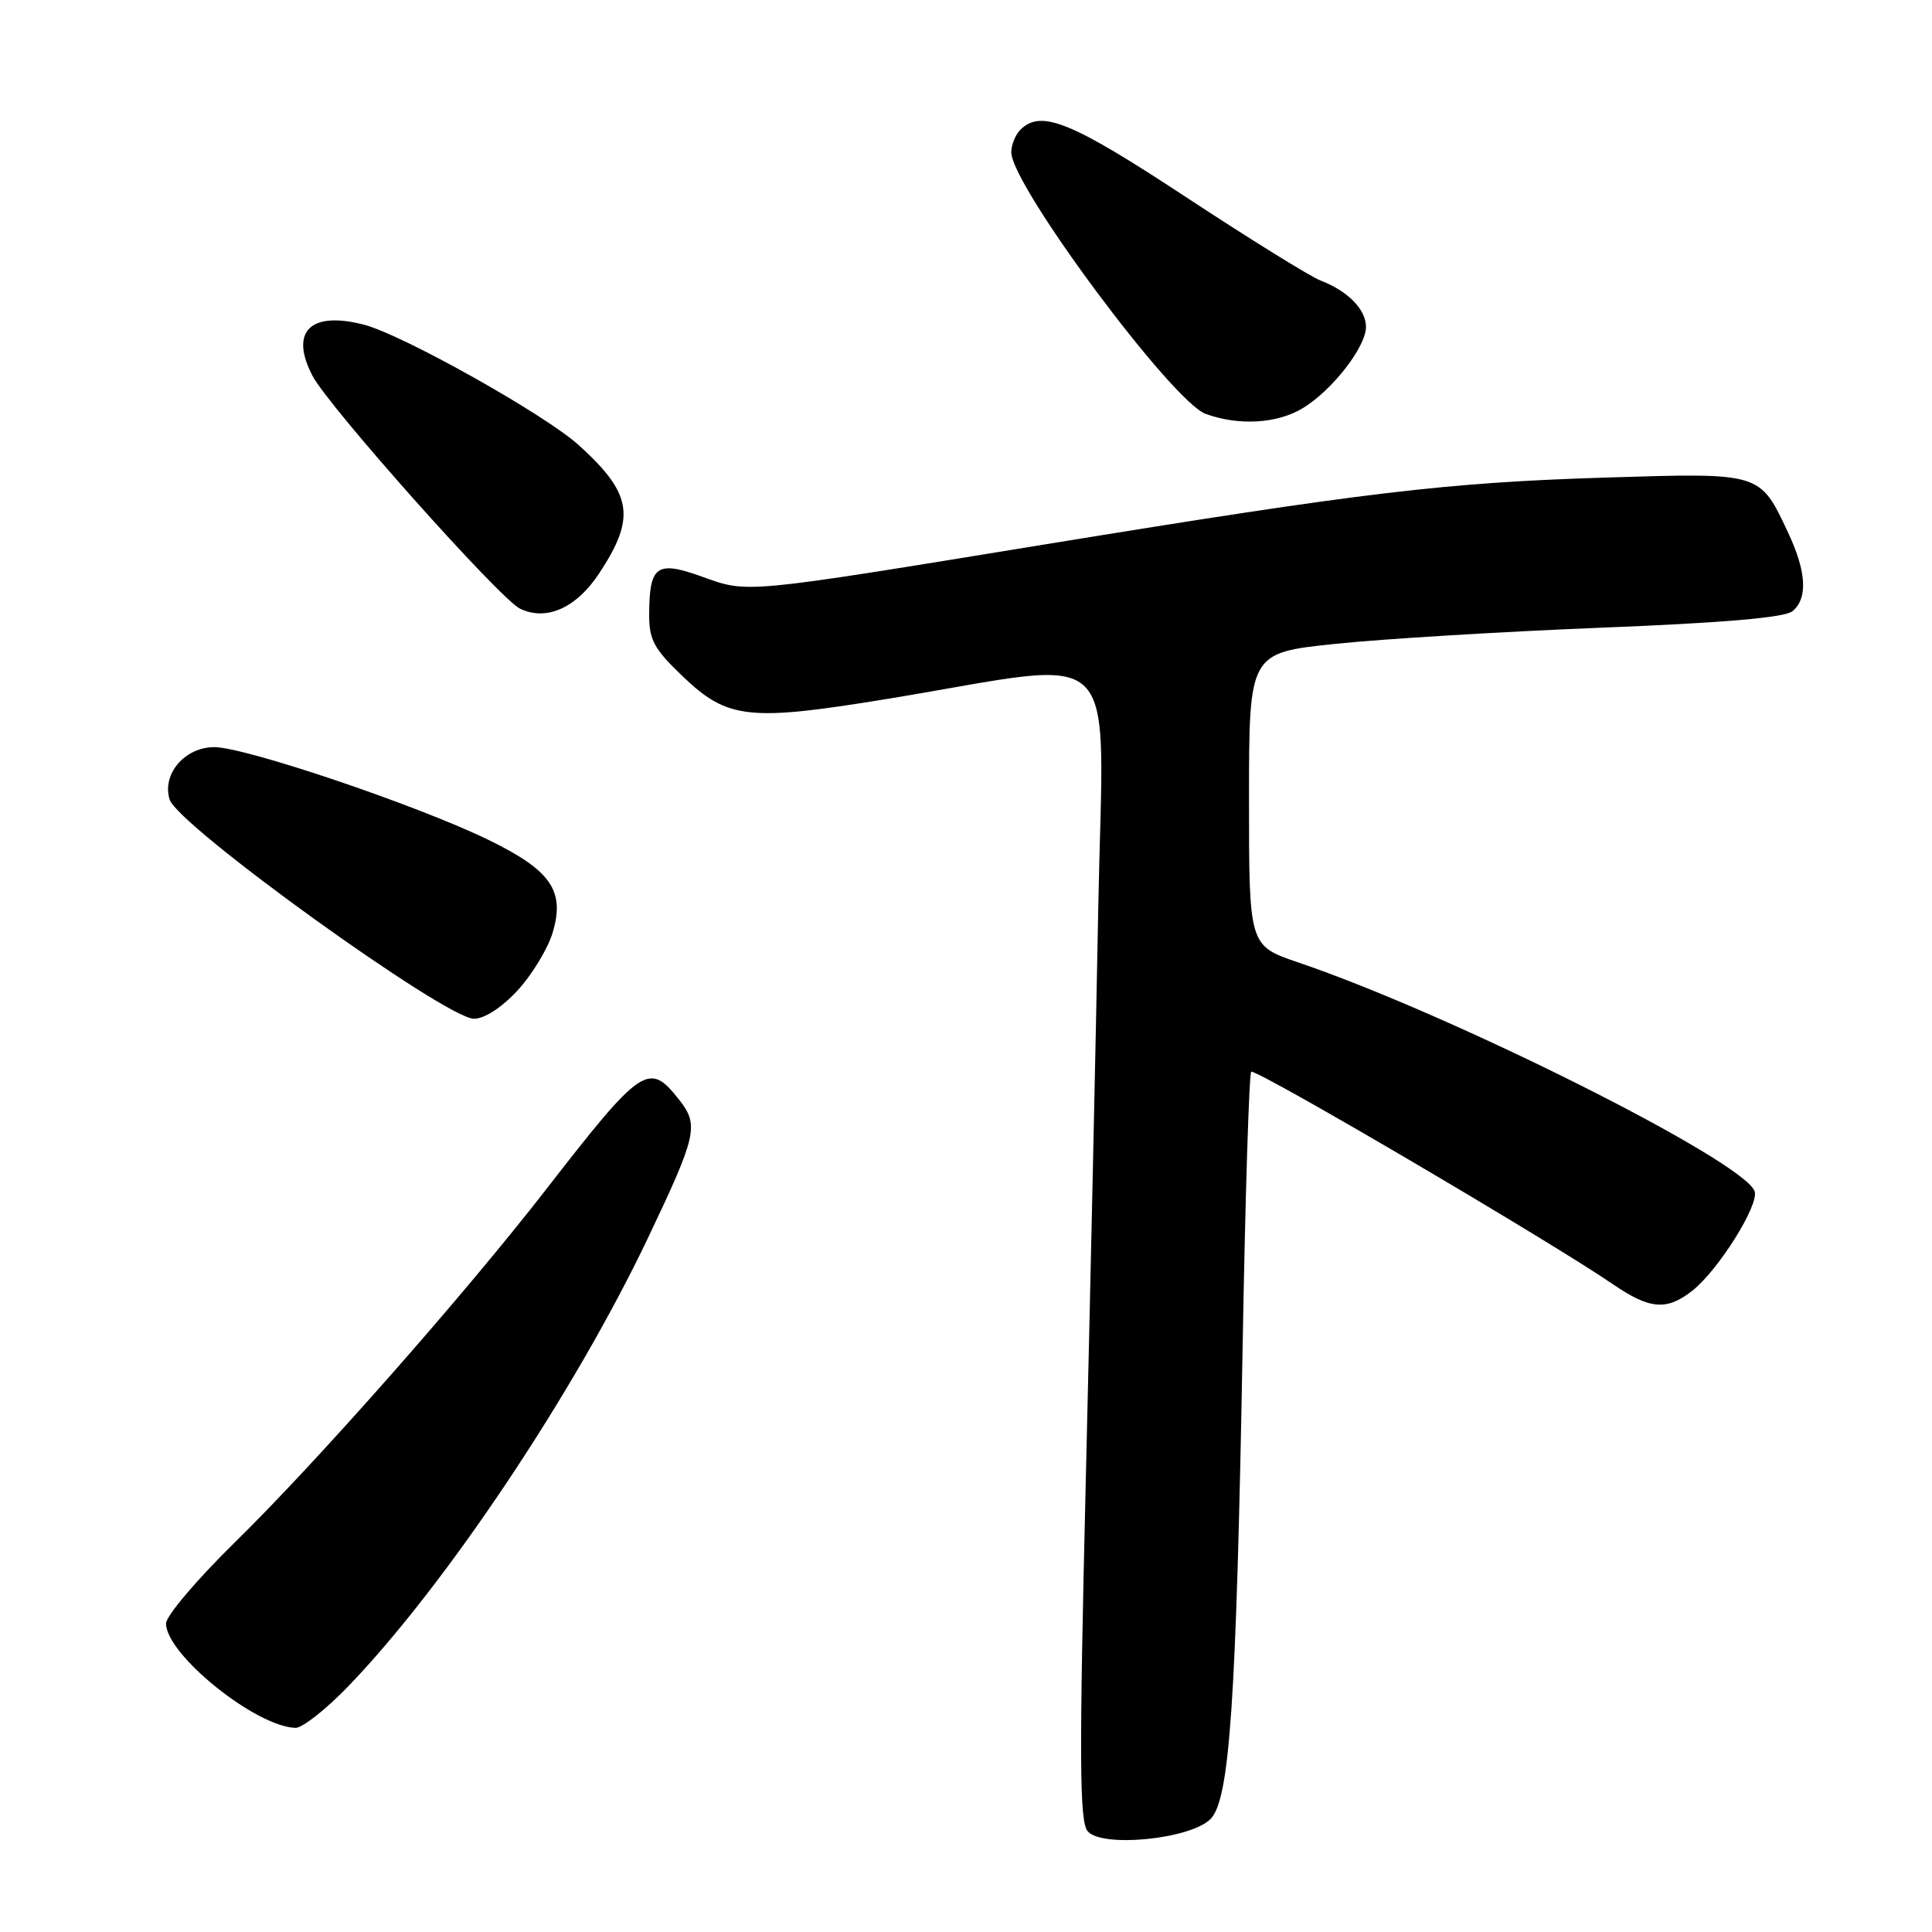 <?xml version="1.0" encoding="UTF-8" standalone="no"?>
<!DOCTYPE svg PUBLIC "-//W3C//DTD SVG 1.1//EN" "http://www.w3.org/Graphics/SVG/1.1/DTD/svg11.dtd" >
<svg xmlns="http://www.w3.org/2000/svg" xmlns:xlink="http://www.w3.org/1999/xlink" version="1.1" viewBox="0 0 256 256">
 <g >
 <path fill="currentColor"
d=" M 160.39 241.04 C 162.94 238.51 163.81 225.69 164.65 178.75 C 165.00 158.54 165.52 142.00 165.80 142.00 C 167.17 142.00 205.32 164.42 213.68 170.14 C 218.61 173.52 220.84 173.70 224.25 171.02 C 227.71 168.29 233.16 159.58 232.49 157.83 C 230.93 153.76 192.28 134.39 172.00 127.52 C 165.50 125.31 165.50 125.31 165.50 105.91 C 165.50 86.50 165.50 86.50 177.00 85.31 C 183.32 84.65 199.19 83.69 212.26 83.17 C 228.41 82.53 236.50 81.83 237.51 80.99 C 239.57 79.28 239.37 75.77 236.94 70.59 C 233.16 62.55 233.45 62.64 212.76 63.28 C 191.58 63.94 180.86 65.22 138.50 72.13 C 98.21 78.71 99.16 78.62 93.00 76.40 C 87.01 74.25 86.04 74.94 86.02 81.42 C 86.00 84.76 86.65 85.97 90.41 89.57 C 96.42 95.33 99.18 95.63 117.87 92.56 C 149.31 87.39 146.20 84.30 145.53 120.11 C 145.21 137.37 144.46 171.65 143.87 196.28 C 142.99 233.08 143.03 241.34 144.12 242.64 C 145.97 244.87 157.69 243.72 160.39 241.04 Z  M 46.15 223.44 C 59.05 210.05 76.14 184.48 85.92 163.91 C 92.34 150.41 92.64 149.08 89.98 145.71 C 85.98 140.62 85.05 141.25 72.35 157.62 C 61.53 171.56 41.99 193.72 31.09 204.40 C 26.09 209.30 22.00 214.12 22.00 215.12 C 22.00 219.22 33.87 228.80 39.15 228.95 C 40.05 228.98 43.20 226.50 46.15 223.44 Z  M 68.57 131.25 C 70.47 129.19 72.56 125.76 73.21 123.64 C 74.92 118.02 73.02 115.30 64.54 111.20 C 55.06 106.62 32.49 99.00 28.40 99.00 C 24.47 99.00 21.42 102.59 22.48 105.95 C 23.59 109.44 59.05 134.98 62.80 134.99 C 64.18 135.00 66.49 133.50 68.57 131.25 Z  M 79.37 76.01 C 84.30 68.56 83.80 65.41 76.67 58.97 C 72.21 54.93 53.34 44.35 48.25 43.03 C 41.12 41.17 38.34 43.92 41.41 49.80 C 43.55 53.90 66.17 79.28 68.87 80.63 C 72.34 82.35 76.34 80.59 79.37 76.01 Z  M 172.63 54.08 C 176.55 51.70 181.00 45.96 181.00 43.31 C 181.00 41.01 178.61 38.57 175.00 37.18 C 173.62 36.65 165.59 31.67 157.14 26.11 C 141.90 16.08 137.93 14.47 135.20 17.20 C 134.54 17.86 134.00 19.20 134.00 20.18 C 134.00 24.53 155.32 53.22 159.75 54.84 C 164.15 56.44 169.25 56.14 172.63 54.08 Z "/>
</g>
</svg>